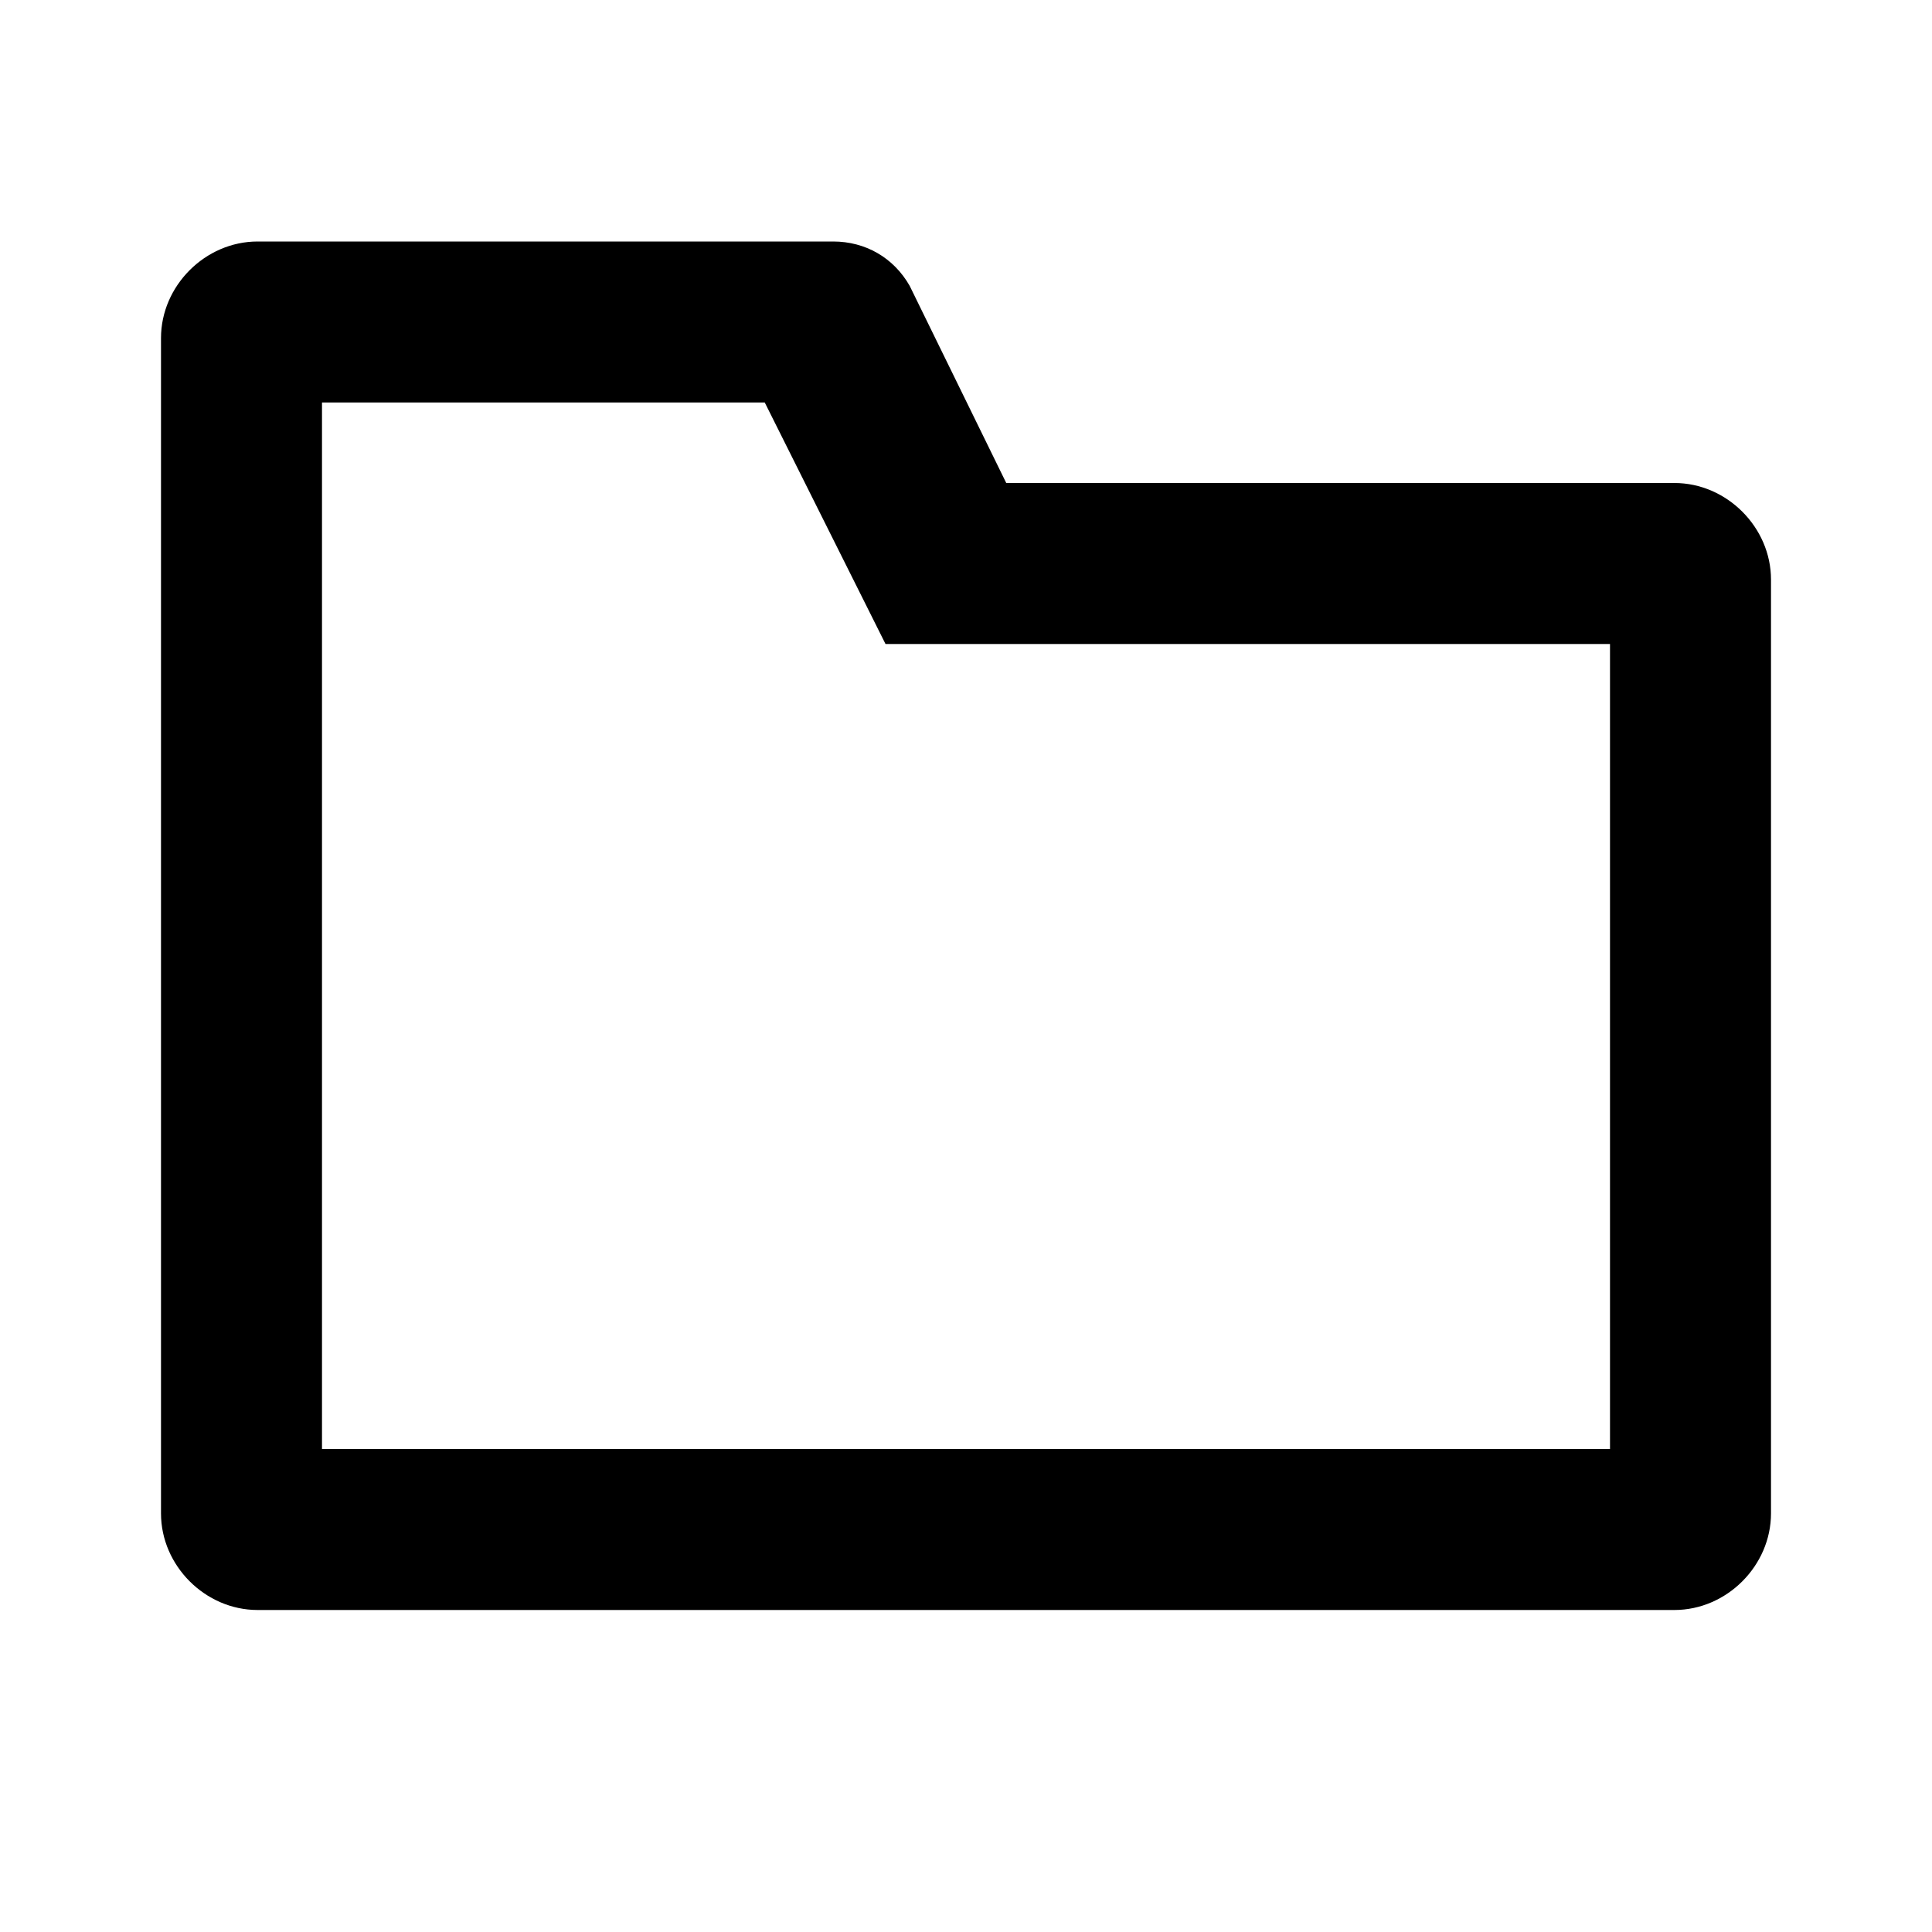 <?xml version="1.0" encoding="utf-8"?>
<!-- Generator: Adobe Illustrator 21.1.0, SVG Export Plug-In . SVG Version: 6.00 Build 0)  -->
<svg version="1.1" id="Layer_1" xmlns="http://www.w3.org/2000/svg" xmlns:xlink="http://www.w3.org/1999/xlink" x="0px" y="0px"
	 viewBox="0 0 48 48" style="enable-background:new 0 0 48 48;" xml:space="preserve">
<path d="M25,12l-2.4-4.9C22.2,6.4,21.5,6,20.7,6H6.4C5.1,6,4,7.1,4,8.4v29.2C4,38.9,5.1,40,6.4,40h35.2c1.3,0,2.4-1.1,2.4-2.4V14.4
	c0-1.3-1.1-2.4-2.4-2.4H25z M40,36H8V10h11l3,6h18V36z"/>
</svg>
